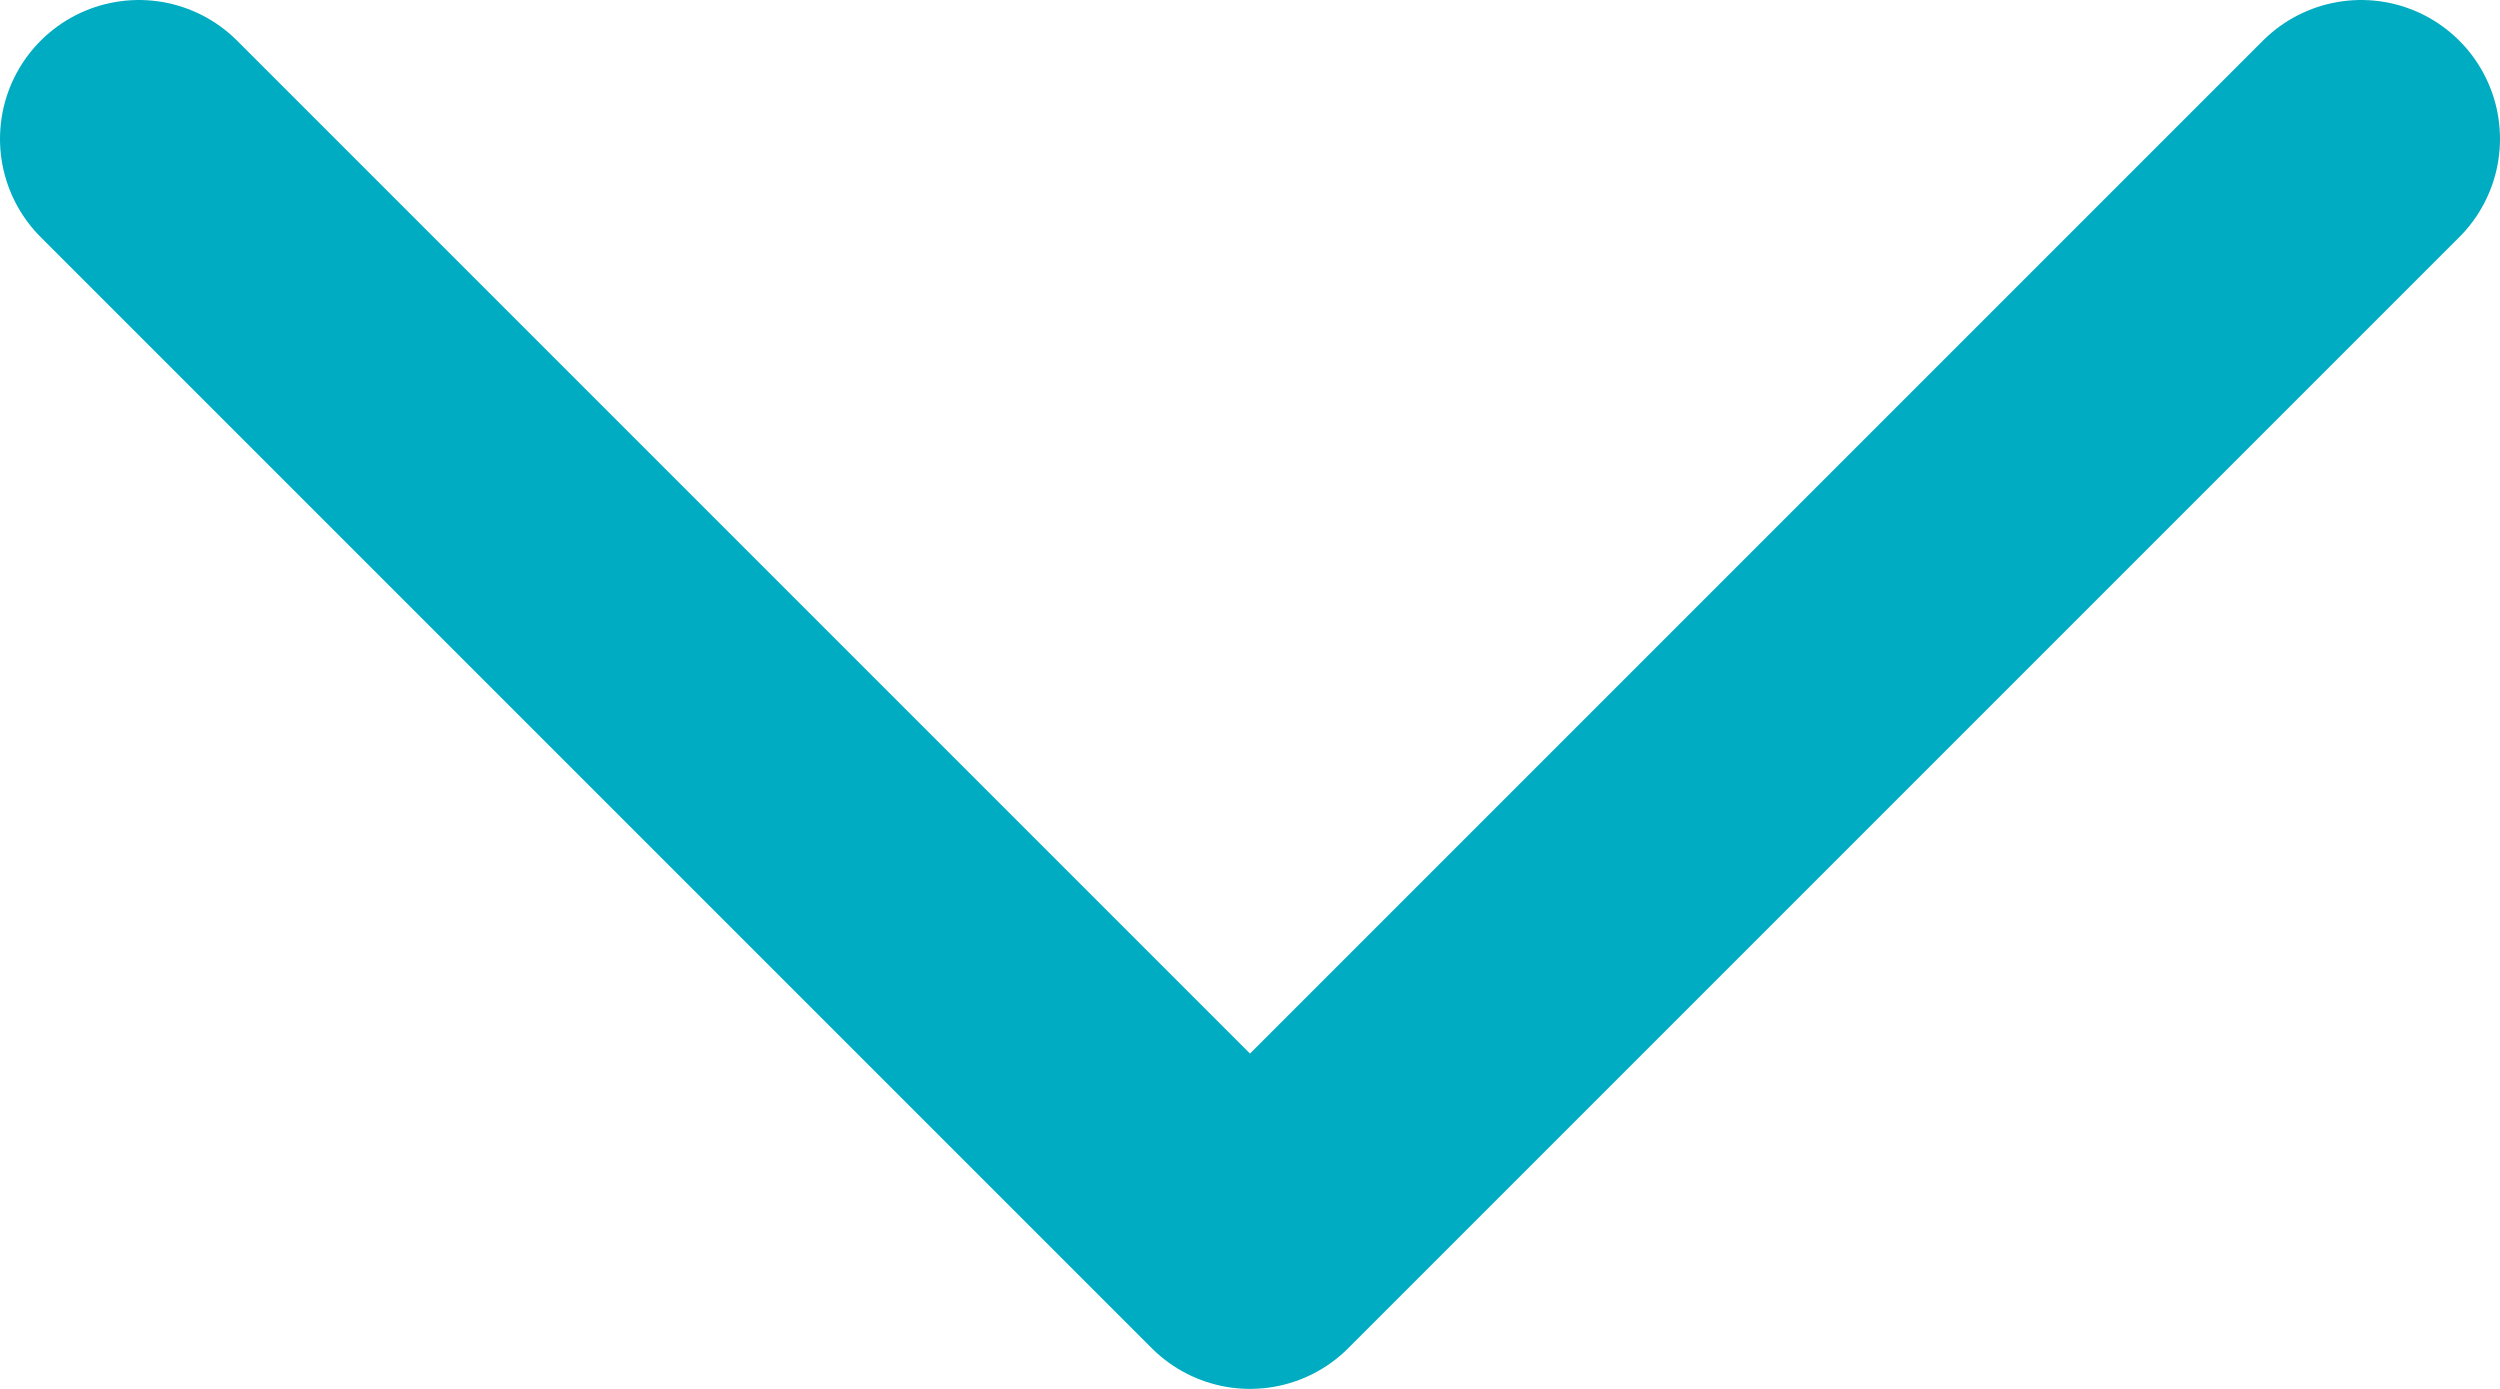 <svg width="18" height="10" viewBox="0 0 18 10" fill="none" xmlns="http://www.w3.org/2000/svg">
<path d="M1 1L9 9L17 1" stroke="#00ACC1" stroke-width="2" stroke-linecap="round" stroke-linejoin="round"/>
</svg>
